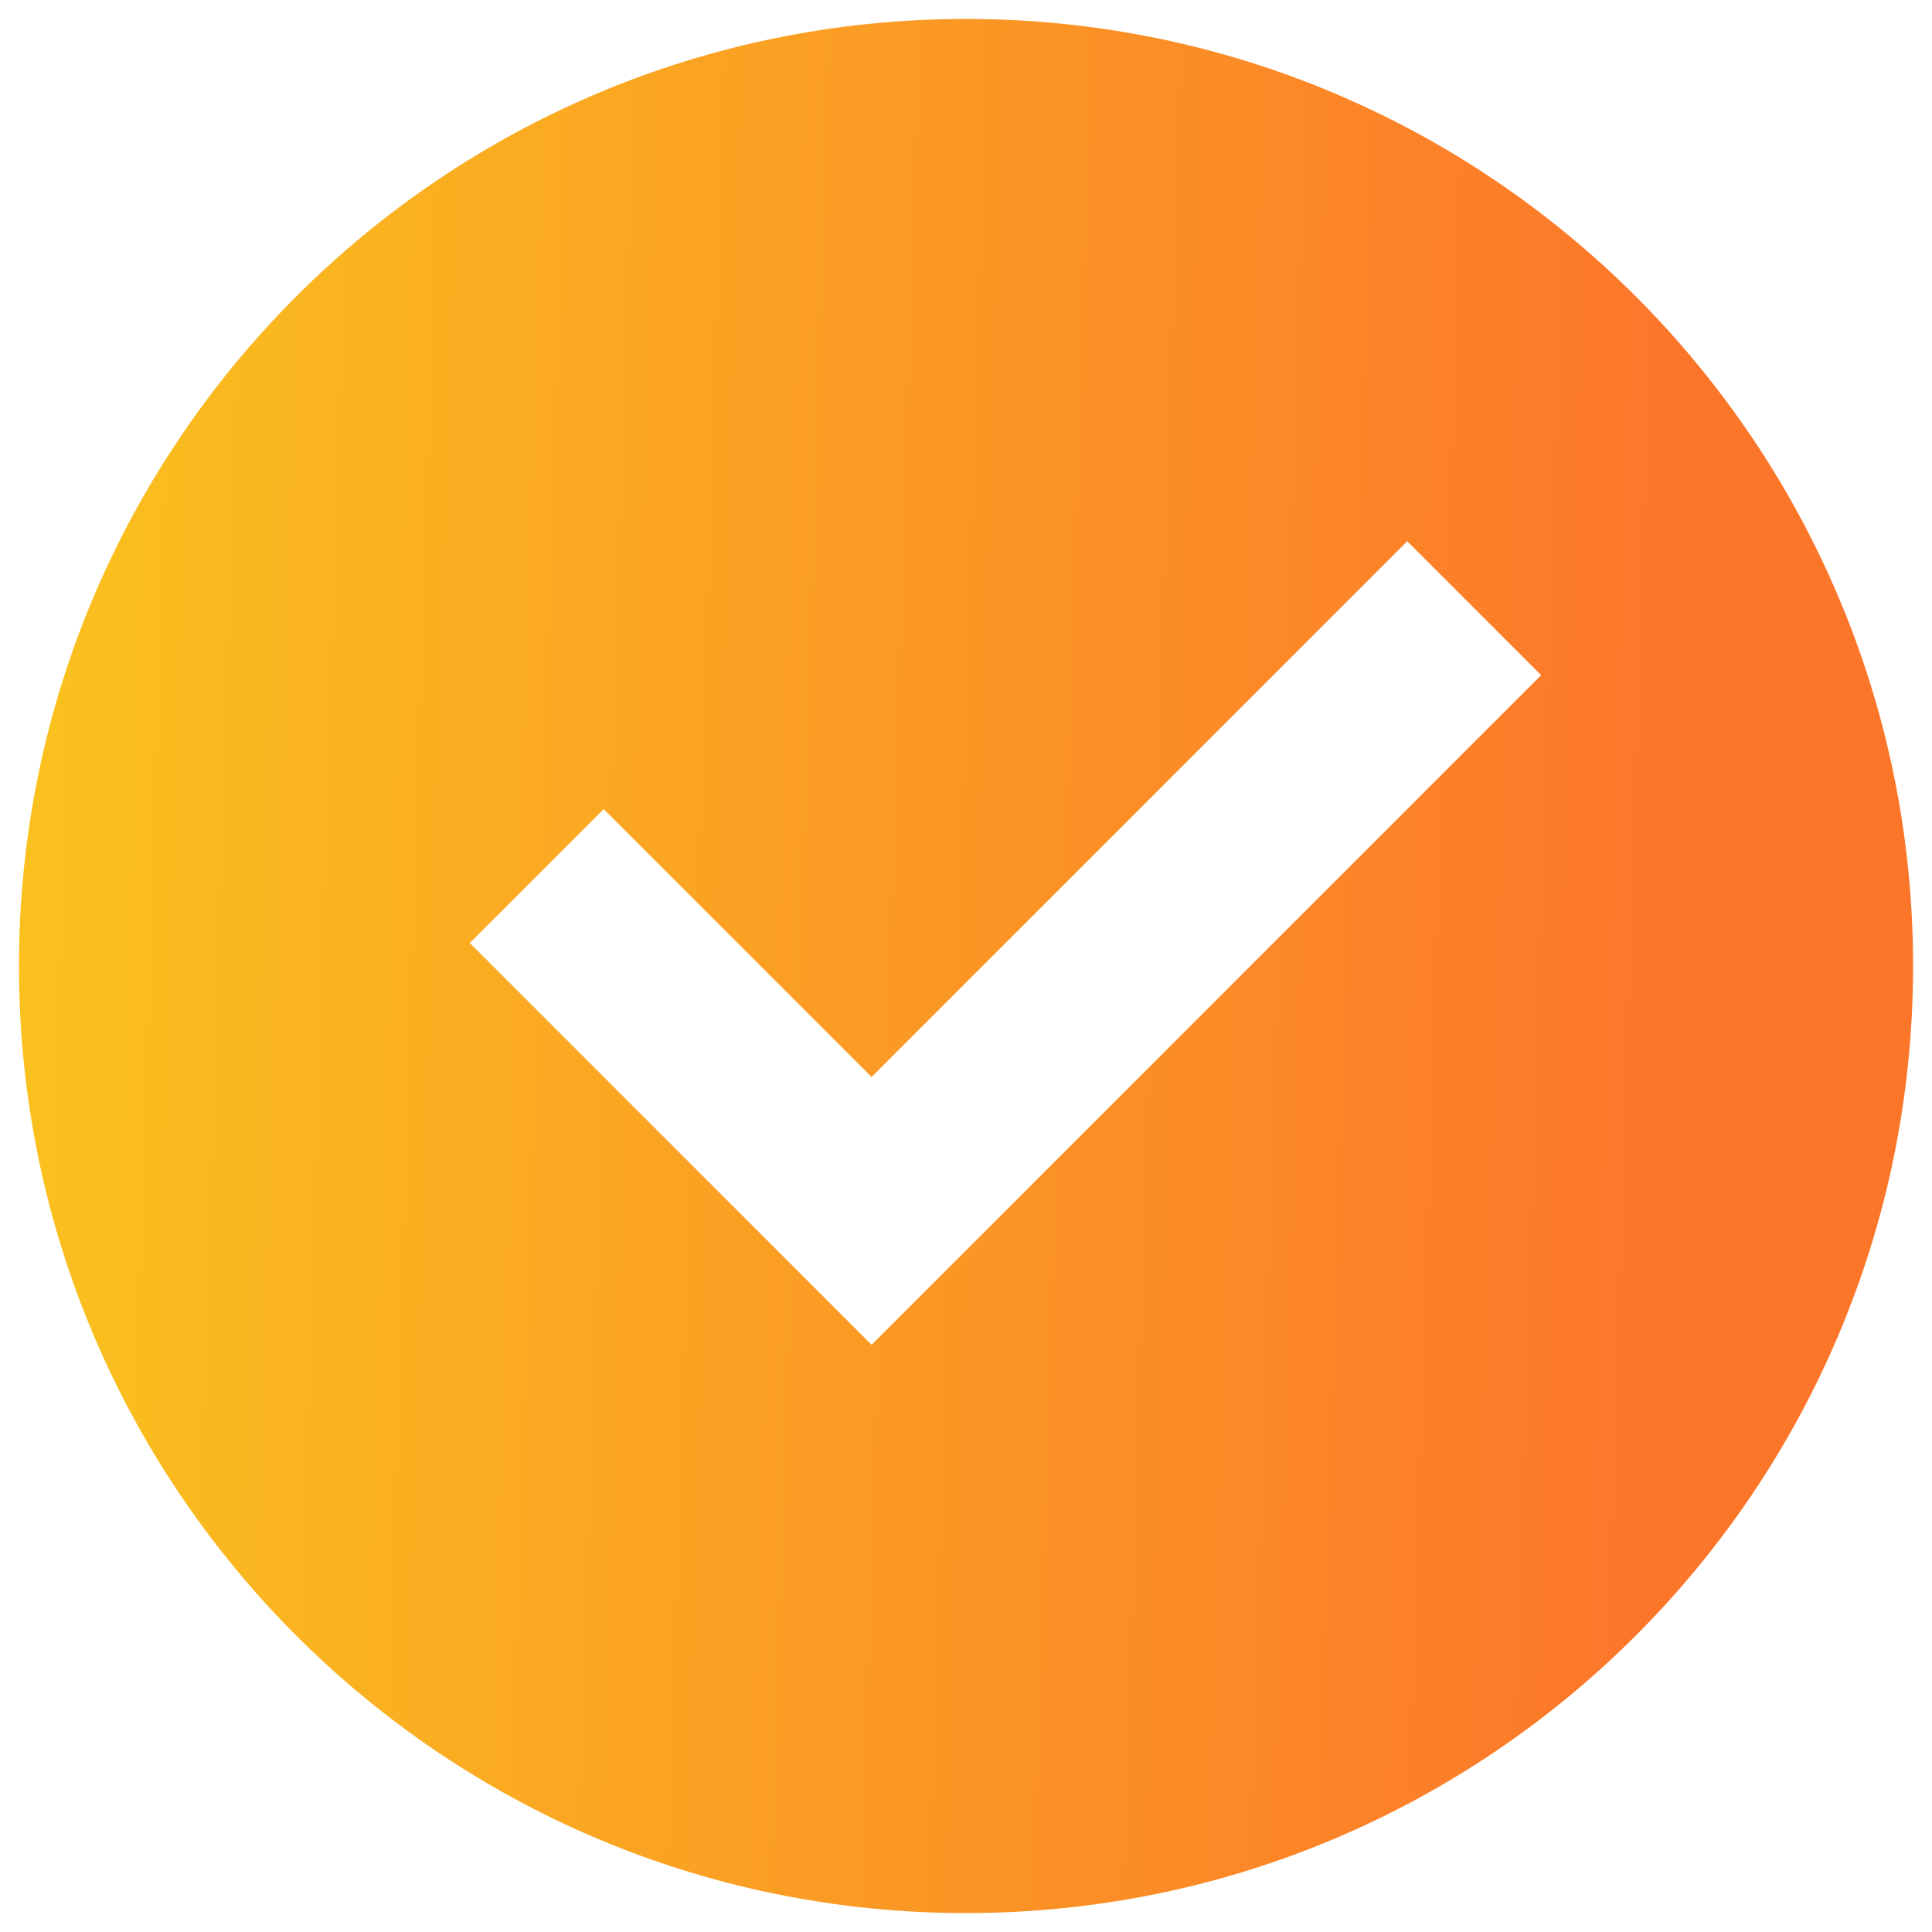 <svg width="68" height="68" viewBox="0 0 68 68" fill="none" xmlns="http://www.w3.org/2000/svg">
    <path d="M34 67.334C15.59 67.334 0.667 52.41 0.667 34C0.667 15.59 15.59 0.667 34 0.667C52.41 0.667 67.334 15.59 67.334 34C67.334 52.41 52.41 67.334 34 67.334ZM30.677 47.334L54.244 23.764L49.53 19.05L30.677 37.907L21.247 28.477L16.534 33.19L30.677 47.334Z"
          fill="url(#paint0_linear_6773_9664)"/>
    <defs>
        <linearGradient id="paint0_linear_6773_9664" x1="2.701" y1="4.94" x2="68.518" y2="7.003"
                        gradientUnits="userSpaceOnUse">
            <stop stop-color="#FAC01E"/>
            <stop offset="0.861" stop-color="#FC762A"/>
        </linearGradient>
    </defs>
</svg>
